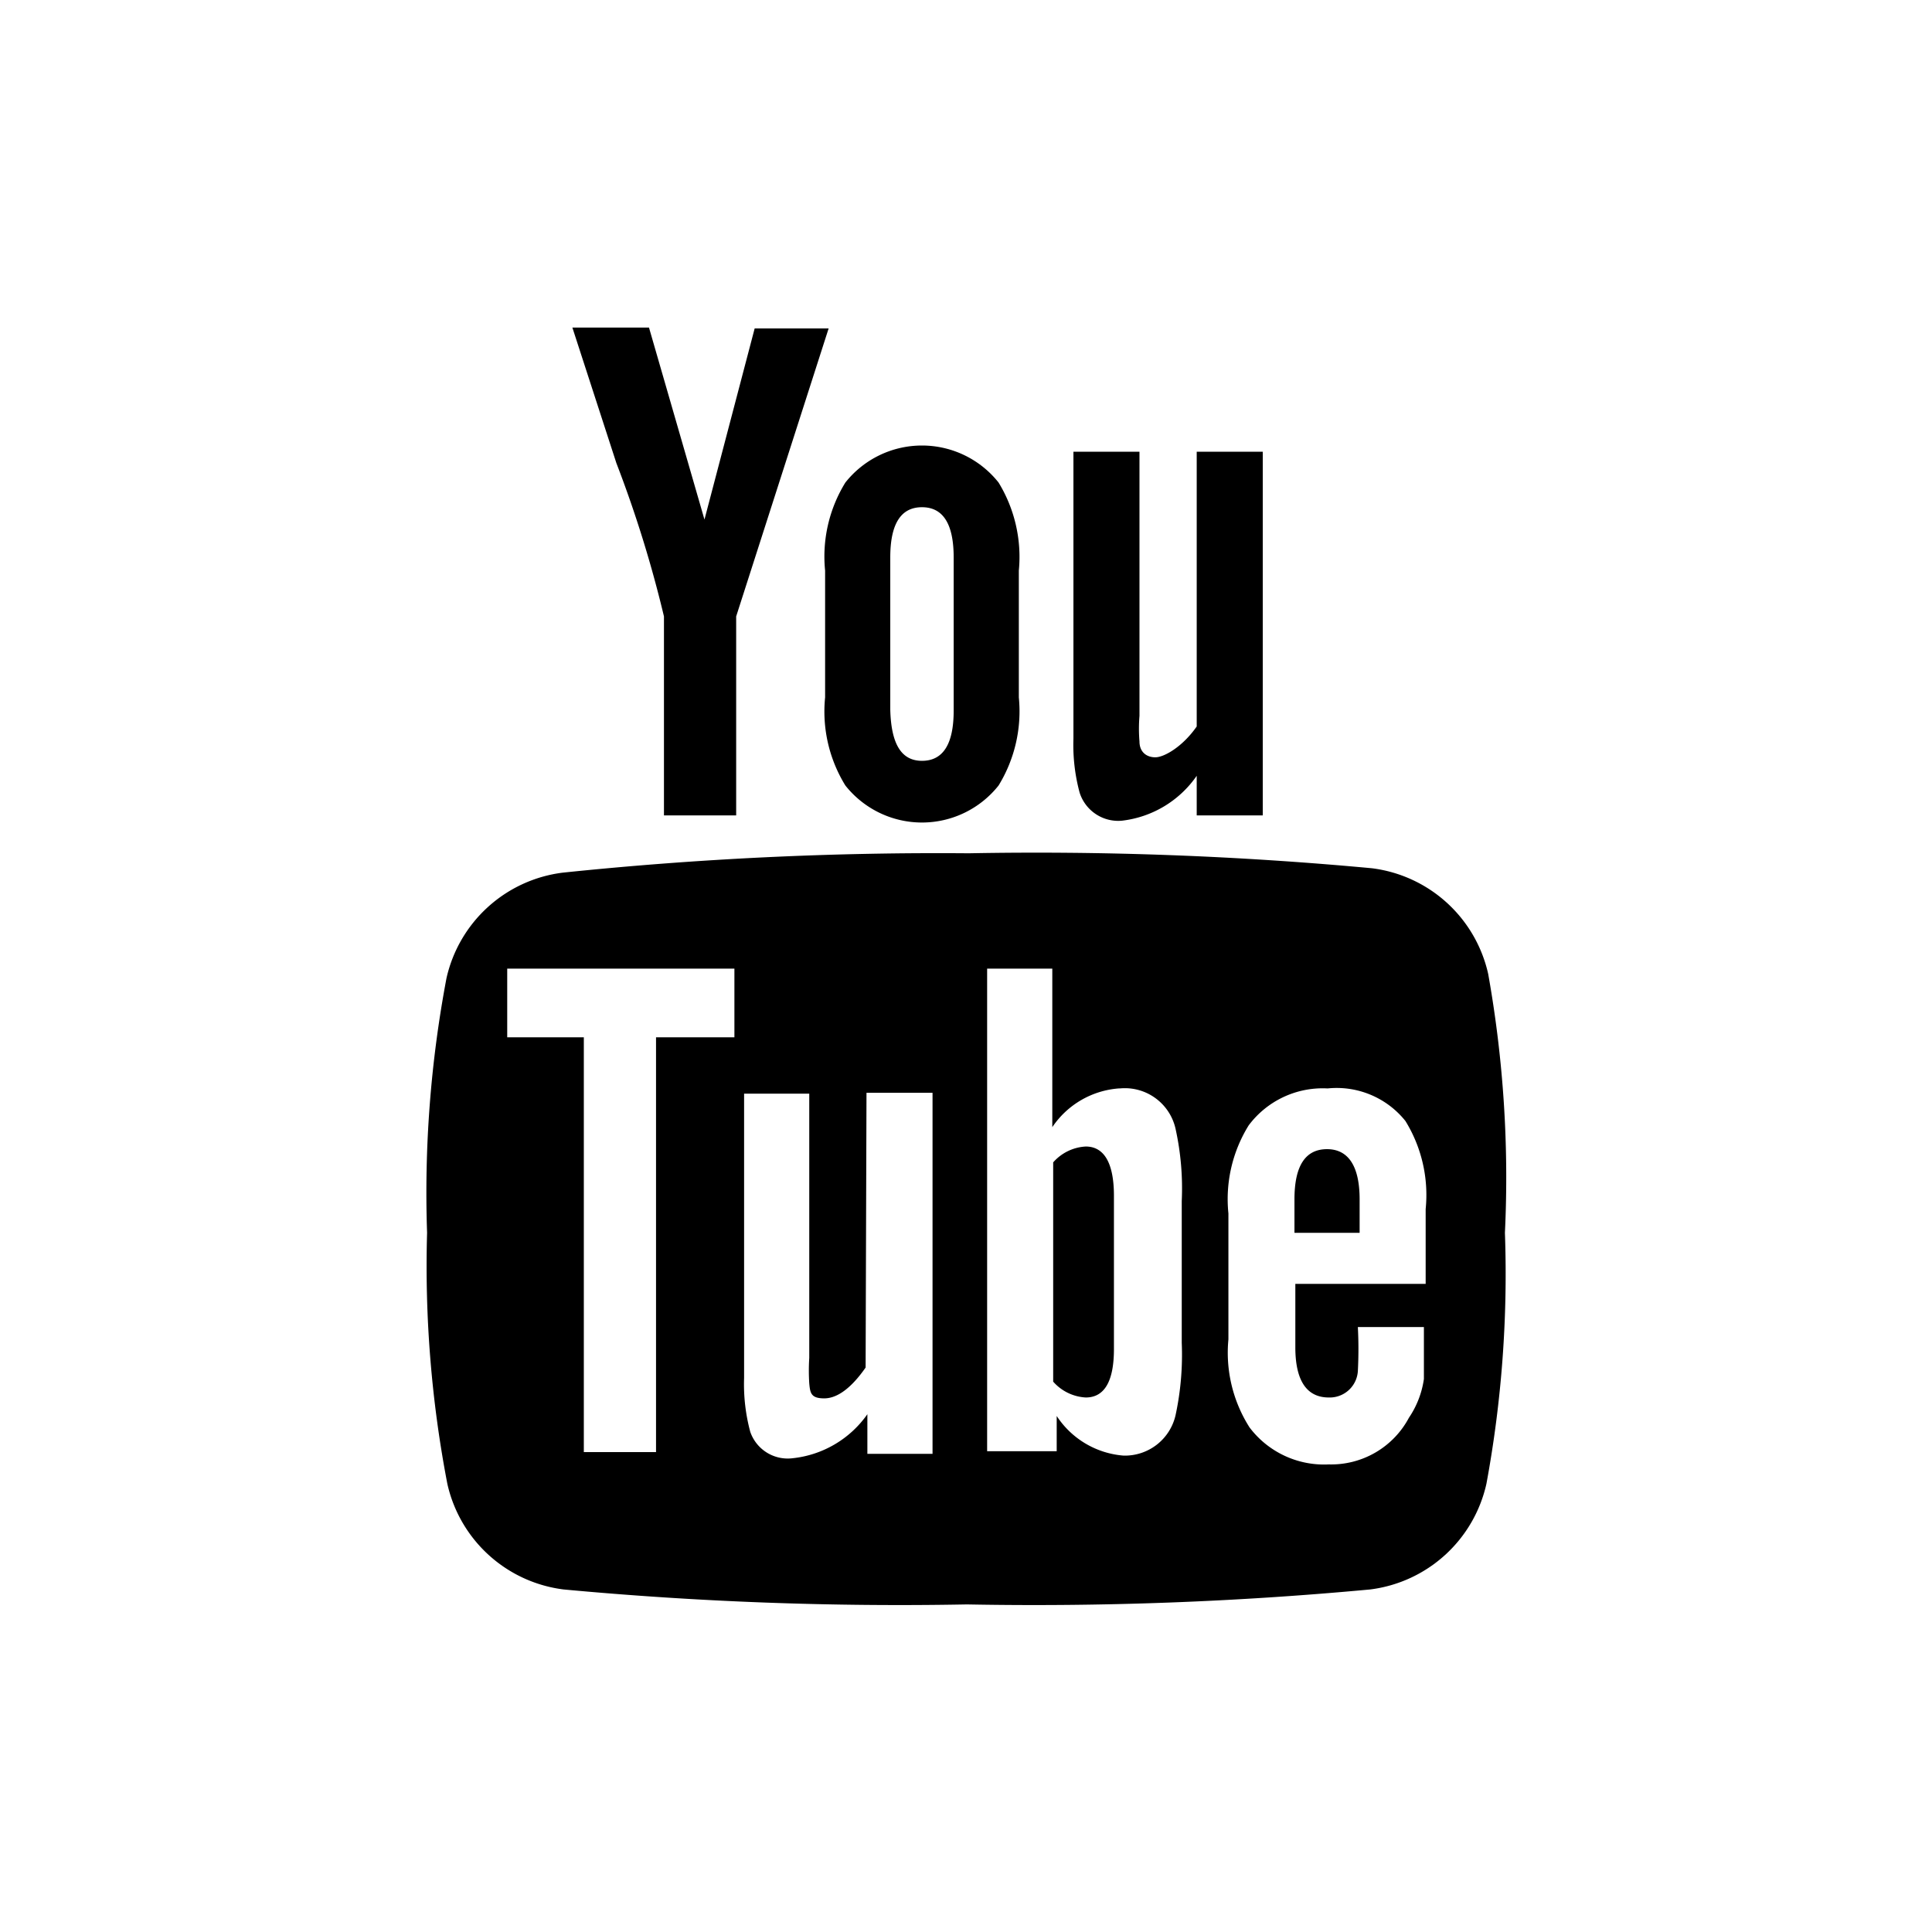 <svg id="icon-youtube" viewBox="0 0 21.94 21.94" width="100%" height="100%">
			<path d="M11 0a11 11 0 1 0 11 11A11 11 0 0 0 11 0z" fill="none"></path><path d="M16.88 16.85a1.55 1.55 0 0 1-1.32 1.2 41.12 41.12 0 0 1-4.58.17 41.12 41.12 0 0 1-4.58-.17 1.55 1.55 0 0 1-1.32-1.2A13.1 13.1 0 0 1 4.85 14a13.11 13.11 0 0 1 .22-2.89 1.55 1.55 0 0 1 1.32-1.2A41.12 41.12 0 0 1 11 9.69a41.12 41.12 0 0 1 4.58.17 1.55 1.55 0 0 1 1.32 1.2 13.14 13.14 0 0 1 .19 2.94 13.1 13.1 0 0 1-.21 2.85zM5.76 11.78h.87v4.71h.82v-4.71h.89V11H5.76zm4.07 3.75c-.16.23-.32.35-.47.35s-.16-.06-.17-.17a2.28 2.28 0 0 1 0-.29v-3h-.74v3.23a2.08 2.08 0 0 0 .07.61.45.45 0 0 0 .48.3 1.19 1.19 0 0 0 .85-.5v.45h.74v-4.1h-.75zm2.88-3.17a1 1 0 0 0-.76.44V11h-.74v5.48H12v-.4a1 1 0 0 0 .76.45.59.59 0 0 0 .59-.46 3.25 3.25 0 0 0 .07-.82v-1.61a3.14 3.14 0 0 0-.07-.82.59.59 0 0 0-.63-.46zm2.36 0a1.05 1.05 0 0 0-.89.42 1.59 1.59 0 0 0-.23 1v1.43a1.58 1.58 0 0 0 .24 1 1.06 1.06 0 0 0 .9.42 1 1 0 0 0 .91-.53 1.05 1.05 0 0 0 .17-.44v-.59h-.75a4.85 4.85 0 0 1 0 .5.32.32 0 0 1-.33.3c-.25 0-.38-.19-.38-.57v-.72h1.48v-.85a1.6 1.6 0 0 0-.23-1 1 1 0 0 0-.88-.37zm.37 1.64h-.74v-.38q0-.57.37-.57c.24 0 .37.19.37.57z"></path><path d="M12.65 15.32c0 .37-.11.55-.32.55a.53.53 0 0 1-.37-.18V13.2a.53.53 0 0 1 .37-.18c.21 0 .32.19.32.56zm-.46-10.19h.75v3a1.76 1.76 0 0 0 0 .29c0 .12.08.18.18.18s.31-.12.47-.35V5.13h.75v4.13h-.75v-.45a1.2 1.2 0 0 1-.85.51.46.46 0 0 1-.48-.32 2.08 2.08 0 0 1-.07-.61zM9.37 6.48a1.6 1.6 0 0 1 .23-1 1.11 1.11 0 0 1 1.74 0 1.62 1.62 0 0 1 .23 1v1.44a1.61 1.61 0 0 1-.23 1 1.11 1.11 0 0 1-1.74 0 1.6 1.6 0 0 1-.23-1zm1.1 2.16c.24 0 .36-.19.36-.57V6.33c0-.38-.12-.57-.36-.57s-.36.19-.36.57v1.73c.01.38.12.58.36.58zm-3.1-4.92L8 5.9l.57-2.17h.84L8.36 7v2.26h-.82V7A13.64 13.64 0 0 0 7 5.26l-.5-1.54z"></path>
		</svg>